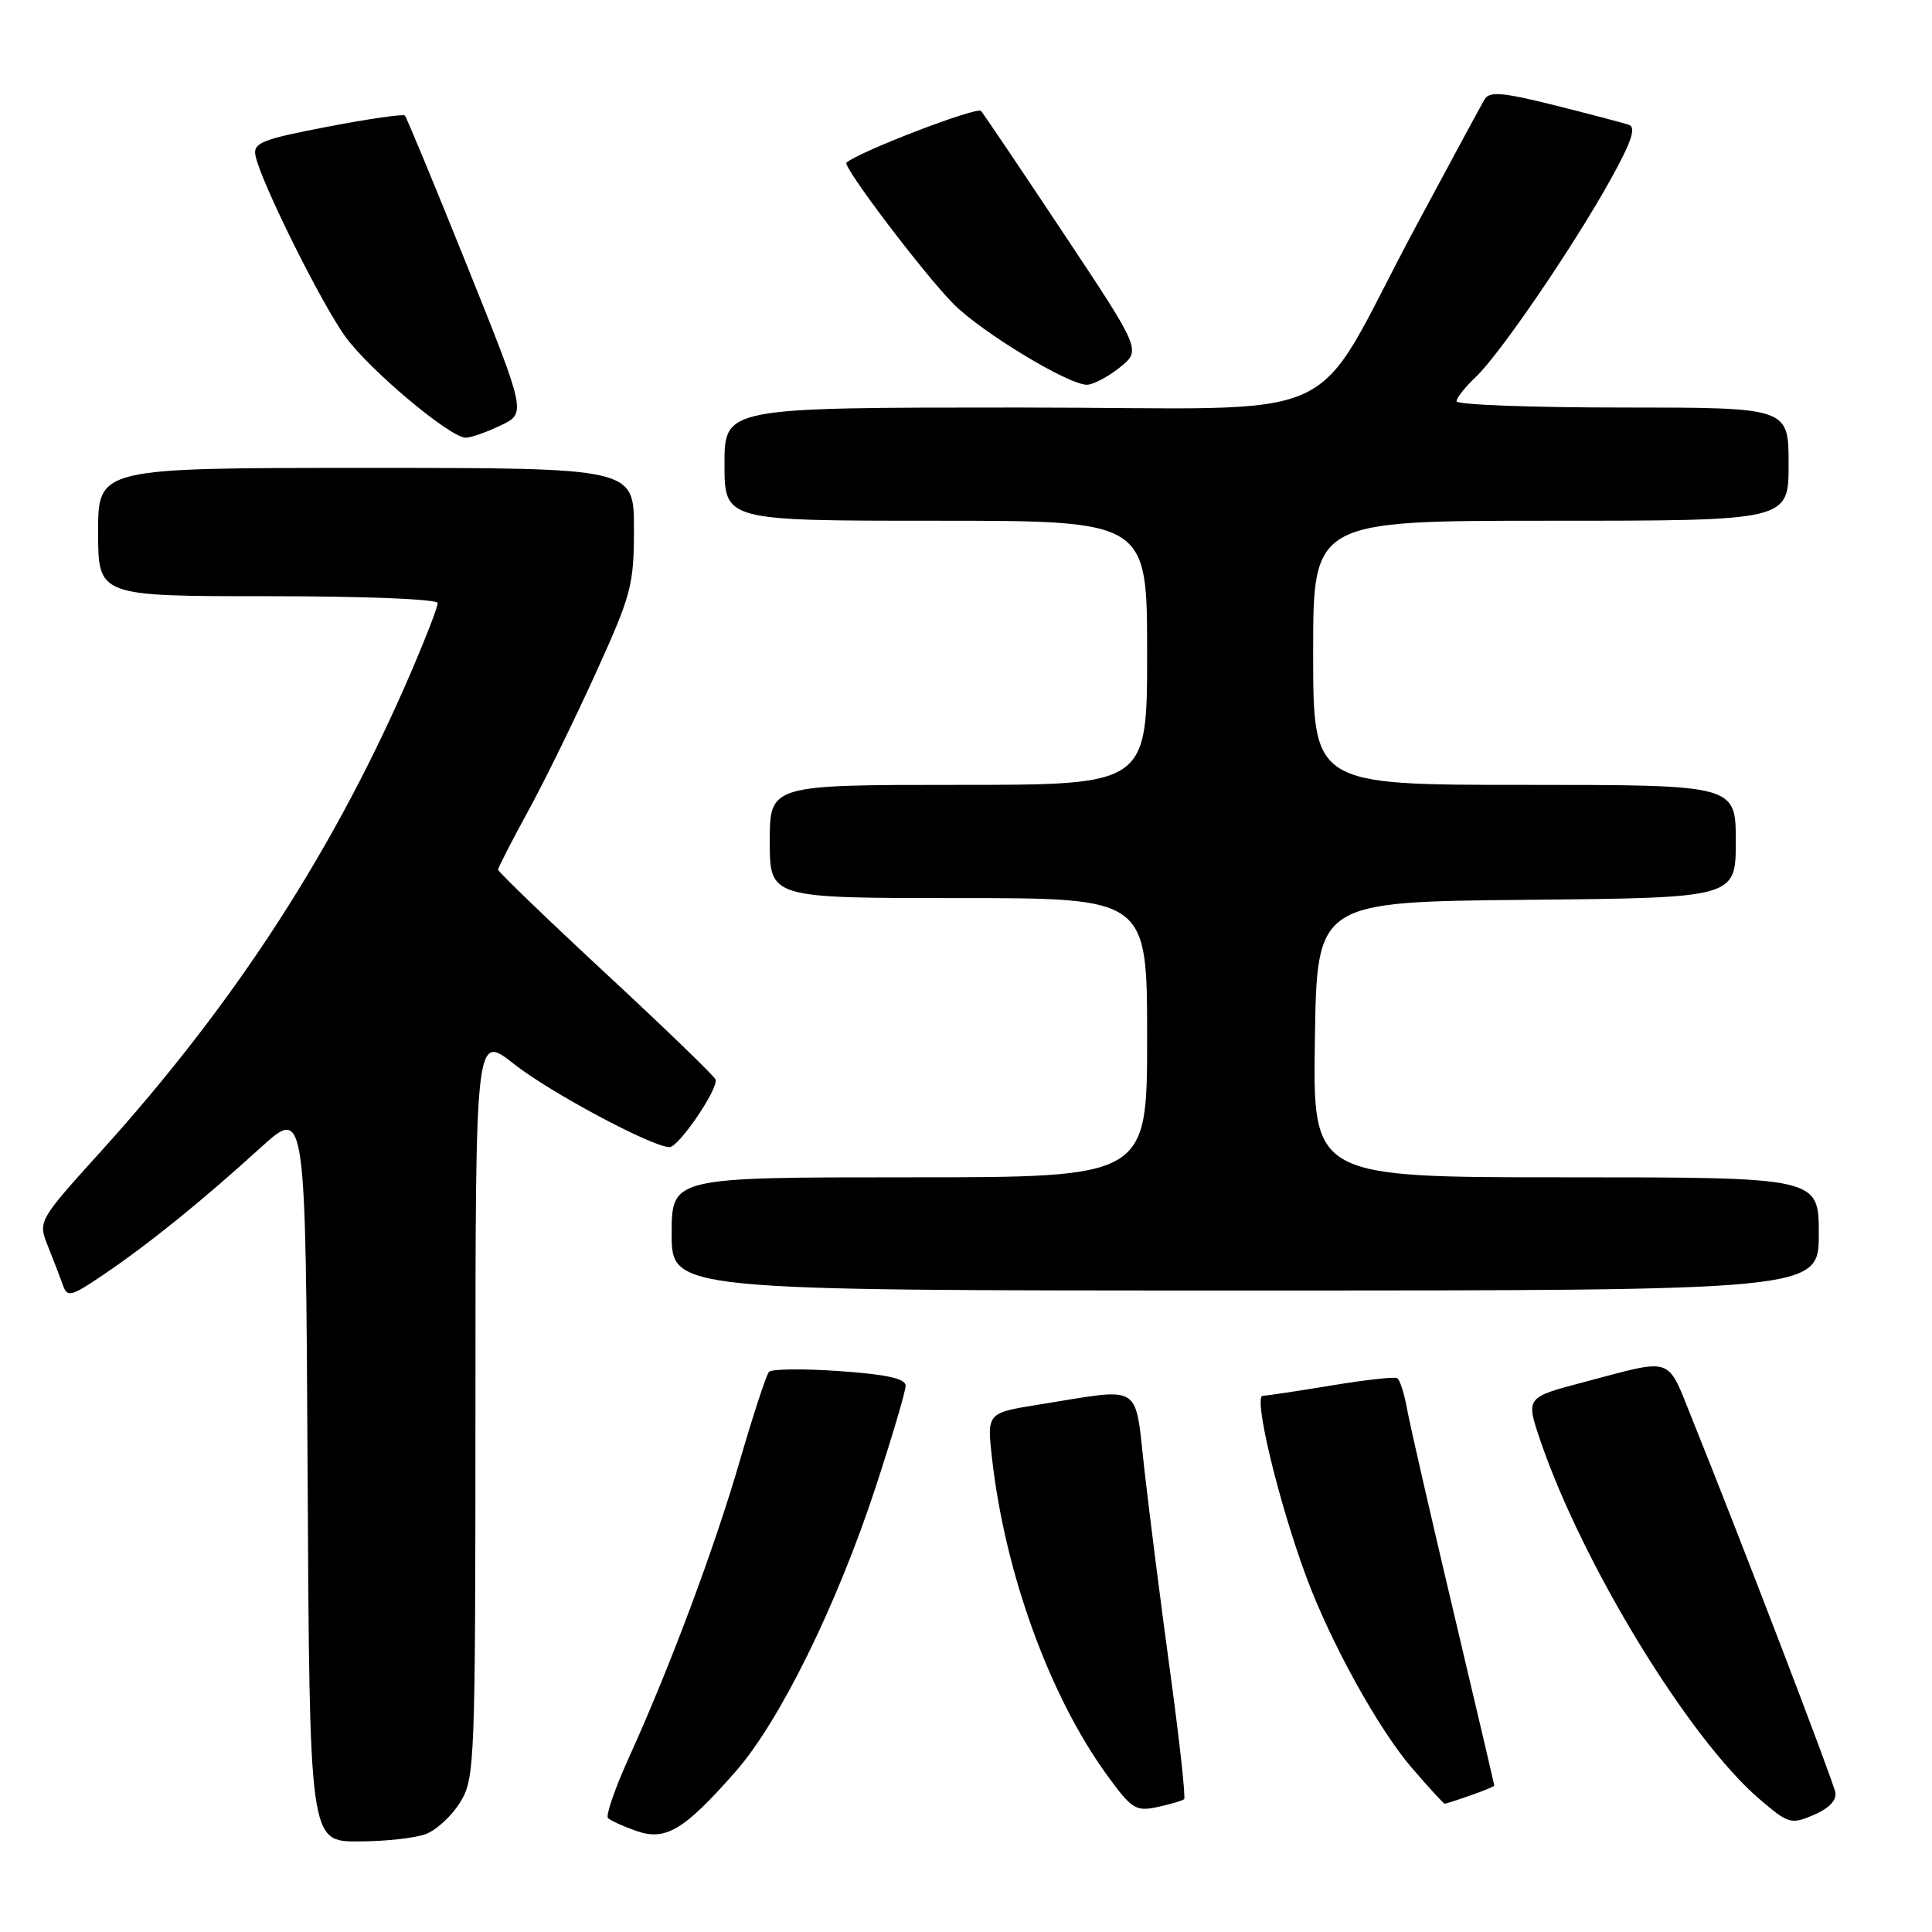 <?xml version="1.0" encoding="UTF-8" standalone="no"?>
<!DOCTYPE svg PUBLIC "-//W3C//DTD SVG 1.1//EN" "http://www.w3.org/Graphics/SVG/1.1/DTD/svg11.dtd" >
<svg xmlns="http://www.w3.org/2000/svg" xmlns:xlink="http://www.w3.org/1999/xlink" version="1.1" viewBox="0 0 256 256">
 <g >
 <path fill="currentColor"
d=" M 56.43 243.02 C 57.84 242.49 59.90 240.58 61.00 238.77 C 62.92 235.62 62.99 233.71 63.00 186.23 C 63.00 136.95 63.00 136.95 68.11 140.99 C 72.87 144.75 86.44 152.00 88.72 152.00 C 89.95 152.00 95.25 144.20 94.81 143.03 C 94.64 142.57 88.09 136.24 80.25 128.97 C 72.41 121.69 66.00 115.51 66.00 115.24 C 66.00 114.97 67.76 111.54 69.90 107.62 C 72.05 103.71 76.10 95.45 78.90 89.28 C 83.68 78.77 84.00 77.55 84.00 70.03 C 84.00 62.00 84.00 62.00 48.50 62.00 C 13.00 62.00 13.00 62.00 13.00 70.50 C 13.00 79.00 13.00 79.00 35.50 79.00 C 48.37 79.00 58.00 79.39 58.00 79.91 C 58.00 80.41 56.49 84.35 54.64 88.66 C 44.58 112.16 31.38 132.62 13.53 152.39 C 5.02 161.80 5.02 161.80 6.36 165.15 C 7.10 166.99 7.99 169.31 8.34 170.31 C 8.92 171.94 9.42 171.81 13.74 168.88 C 19.75 164.81 26.82 159.09 34.50 152.10 C 40.50 146.64 40.50 146.64 40.76 195.32 C 41.02 244.00 41.02 244.00 47.44 244.00 C 50.98 244.00 55.02 243.56 56.43 243.02 Z  M 97.49 234.72 C 103.32 228.07 110.87 212.74 116.00 197.14 C 118.20 190.43 120.00 184.35 120.00 183.62 C 120.00 182.67 117.53 182.12 111.27 181.68 C 106.46 181.34 102.25 181.39 101.89 181.78 C 101.54 182.18 99.81 187.45 98.05 193.50 C 94.65 205.19 88.84 220.74 83.33 232.90 C 81.48 236.98 80.24 240.58 80.56 240.90 C 80.88 241.23 82.57 242.00 84.32 242.61 C 88.21 243.97 90.64 242.51 97.49 234.72 Z  M 243.19 237.50 C 242.89 235.91 230.36 203.23 224.21 188.00 C 220.81 179.58 221.92 179.95 209.83 183.15 C 202.17 185.17 202.17 185.17 204.09 190.84 C 209.68 207.27 223.80 230.39 233.13 238.38 C 236.98 241.68 237.31 241.77 240.33 240.49 C 242.36 239.62 243.39 238.54 243.19 237.50 Z  M 156.90 238.40 C 157.12 238.19 156.30 230.71 155.08 221.76 C 153.86 212.82 152.32 200.78 151.67 195.00 C 150.30 183.02 151.67 183.88 137.63 186.12 C 130.77 187.22 130.77 187.22 131.45 193.25 C 133.17 208.51 139.12 224.84 146.75 235.30 C 149.97 239.72 150.50 240.05 153.37 239.44 C 155.09 239.07 156.68 238.60 156.90 238.40 Z  M 194.85 237.90 C 196.58 237.30 198.00 236.71 198.00 236.60 C 198.00 236.49 195.56 226.07 192.57 213.45 C 189.58 200.83 186.83 188.81 186.45 186.74 C 186.08 184.67 185.49 182.81 185.14 182.61 C 184.79 182.41 180.90 182.84 176.50 183.57 C 172.10 184.30 167.97 184.92 167.32 184.95 C 166.04 185.00 169.42 199.07 173.11 209.00 C 176.36 217.73 182.64 229.09 187.07 234.25 C 189.32 236.86 191.28 239.00 191.43 239.00 C 191.58 239.00 193.12 238.51 194.85 237.90 Z  M 241.00 163.50 C 241.00 156.00 241.00 156.00 207.48 156.00 C 173.95 156.00 173.95 156.00 174.23 137.75 C 174.50 119.50 174.50 119.50 202.25 119.23 C 230.00 118.97 230.00 118.97 230.00 111.48 C 230.00 104.00 230.00 104.00 202.00 104.00 C 174.00 104.00 174.00 104.00 174.00 86.50 C 174.00 69.00 174.00 69.00 205.50 69.00 C 237.00 69.00 237.00 69.00 237.00 61.50 C 237.00 54.00 237.00 54.00 215.00 54.00 C 202.90 54.00 193.00 53.63 193.00 53.17 C 193.00 52.72 194.14 51.28 195.53 49.97 C 198.71 46.98 208.51 32.63 213.43 23.75 C 216.19 18.78 216.82 16.88 215.84 16.54 C 215.10 16.29 210.68 15.12 206.00 13.95 C 199.06 12.22 197.36 12.08 196.71 13.17 C 196.28 13.90 192.15 21.54 187.54 30.14 C 173.08 57.13 179.98 54.00 134.99 54.00 C 96.00 54.00 96.00 54.00 96.00 61.50 C 96.00 69.00 96.00 69.00 124.00 69.00 C 152.00 69.00 152.00 69.00 152.00 86.50 C 152.00 104.00 152.00 104.00 127.00 104.00 C 102.00 104.00 102.00 104.00 102.00 111.50 C 102.00 119.00 102.00 119.00 127.00 119.00 C 152.00 119.00 152.00 119.00 152.00 137.50 C 152.00 156.00 152.00 156.00 120.50 156.00 C 89.00 156.00 89.00 156.00 89.00 163.50 C 89.00 171.00 89.00 171.00 165.00 171.00 C 241.00 171.00 241.00 171.00 241.00 163.50 Z  M 66.33 56.38 C 69.74 54.76 69.74 54.76 61.90 35.24 C 57.58 24.50 53.87 15.54 53.65 15.31 C 53.42 15.09 48.80 15.75 43.37 16.80 C 34.78 18.44 33.54 18.93 33.84 20.56 C 34.46 23.91 42.65 40.39 45.85 44.73 C 49.17 49.21 59.67 58.00 61.72 58.00 C 62.38 58.00 64.46 57.27 66.33 56.38 Z  M 148.36 48.70 C 151.22 46.41 151.22 46.41 140.95 30.96 C 135.30 22.46 130.37 15.14 129.99 14.70 C 129.47 14.09 113.80 20.10 112.16 21.55 C 111.60 22.04 122.55 36.48 126.38 40.31 C 130.14 44.07 141.52 50.96 144.00 50.98 C 144.82 50.99 146.79 49.96 148.36 48.70 Z "/>
</g>
</svg>